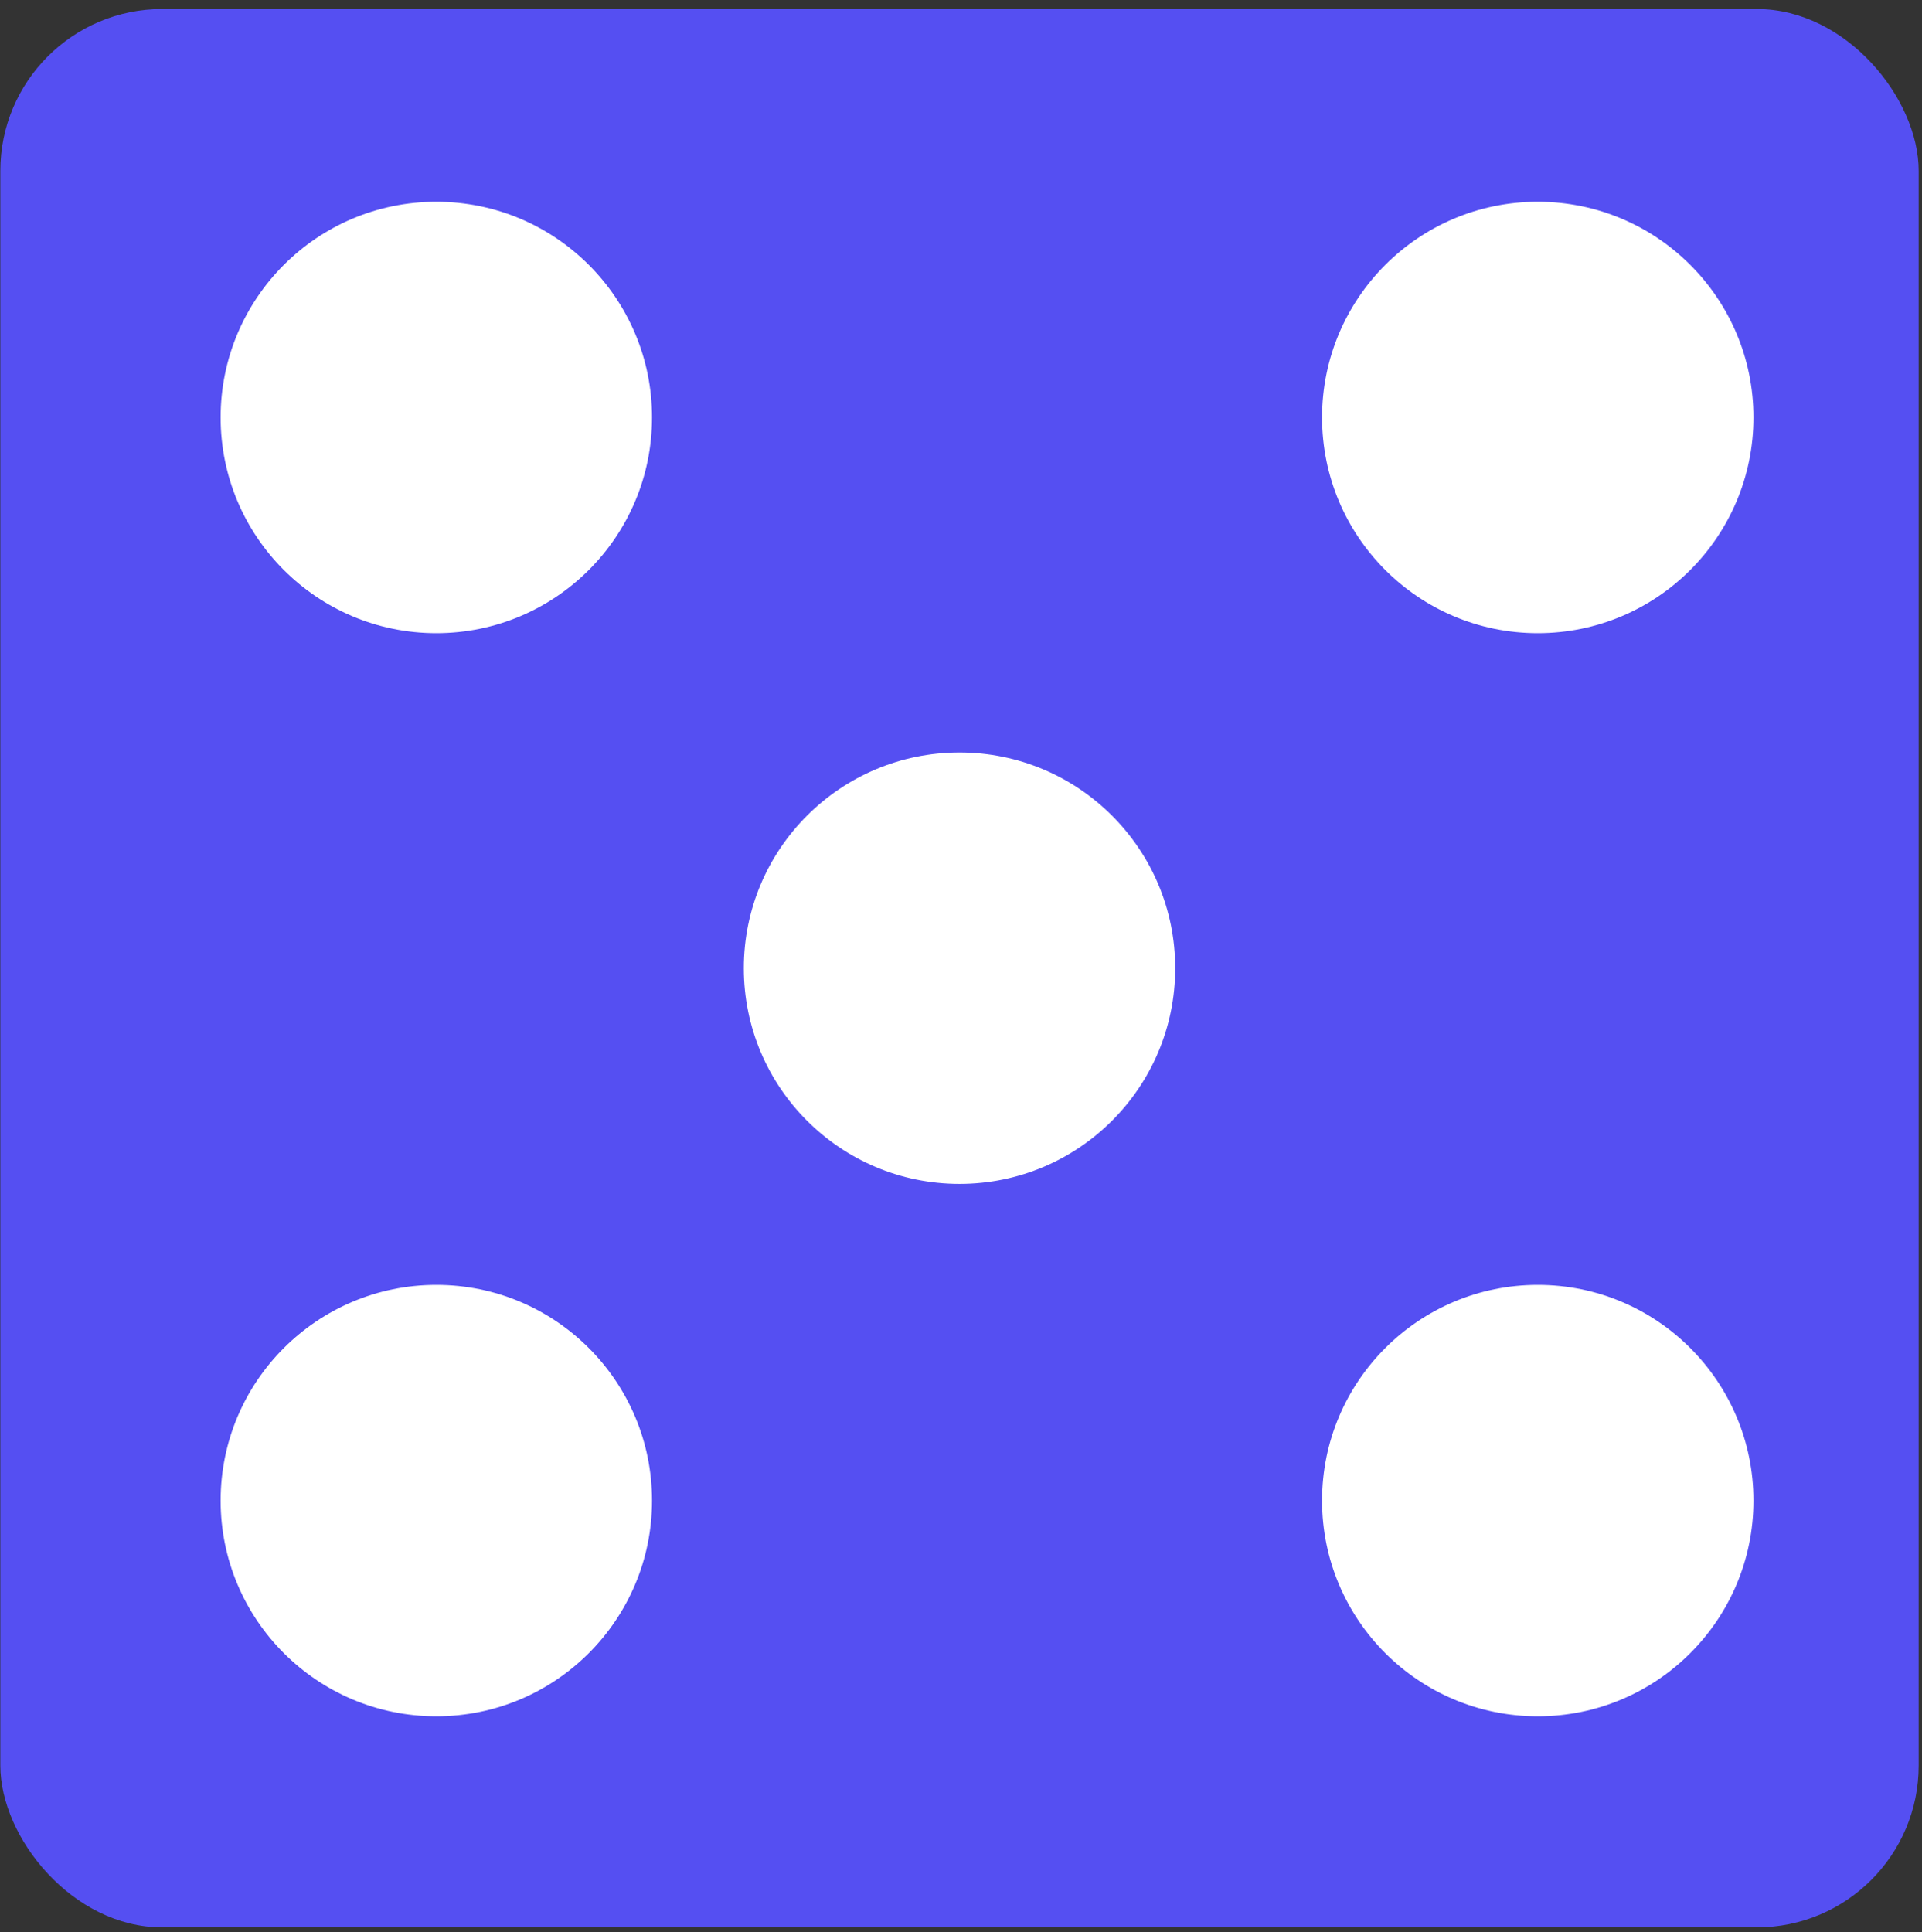 <svg width="190" height="191" viewBox="0 0 190 191" fill="none" xmlns="http://www.w3.org/2000/svg">
<rect x="0" y="0" width="190" height="191" fill="#333333" stroke="none"/>
<rect x="0.033" y="0.892" width="189.639" height="189.639" rx="16" fill="#554FF2"/>
<circle cx="94.853" cy="95.711" r="21.323" fill="white"/>
<circle cx="43.133" cy="41.268" r="21.323" fill="white"/>
<circle cx="43.133" cy="148.342" r="21.323" fill="white"/>
<circle cx="152.017" cy="148.342" r="21.323" fill="white"/>
<circle cx="152.017" cy="41.268" r="21.323" fill="white"/>
</svg>

